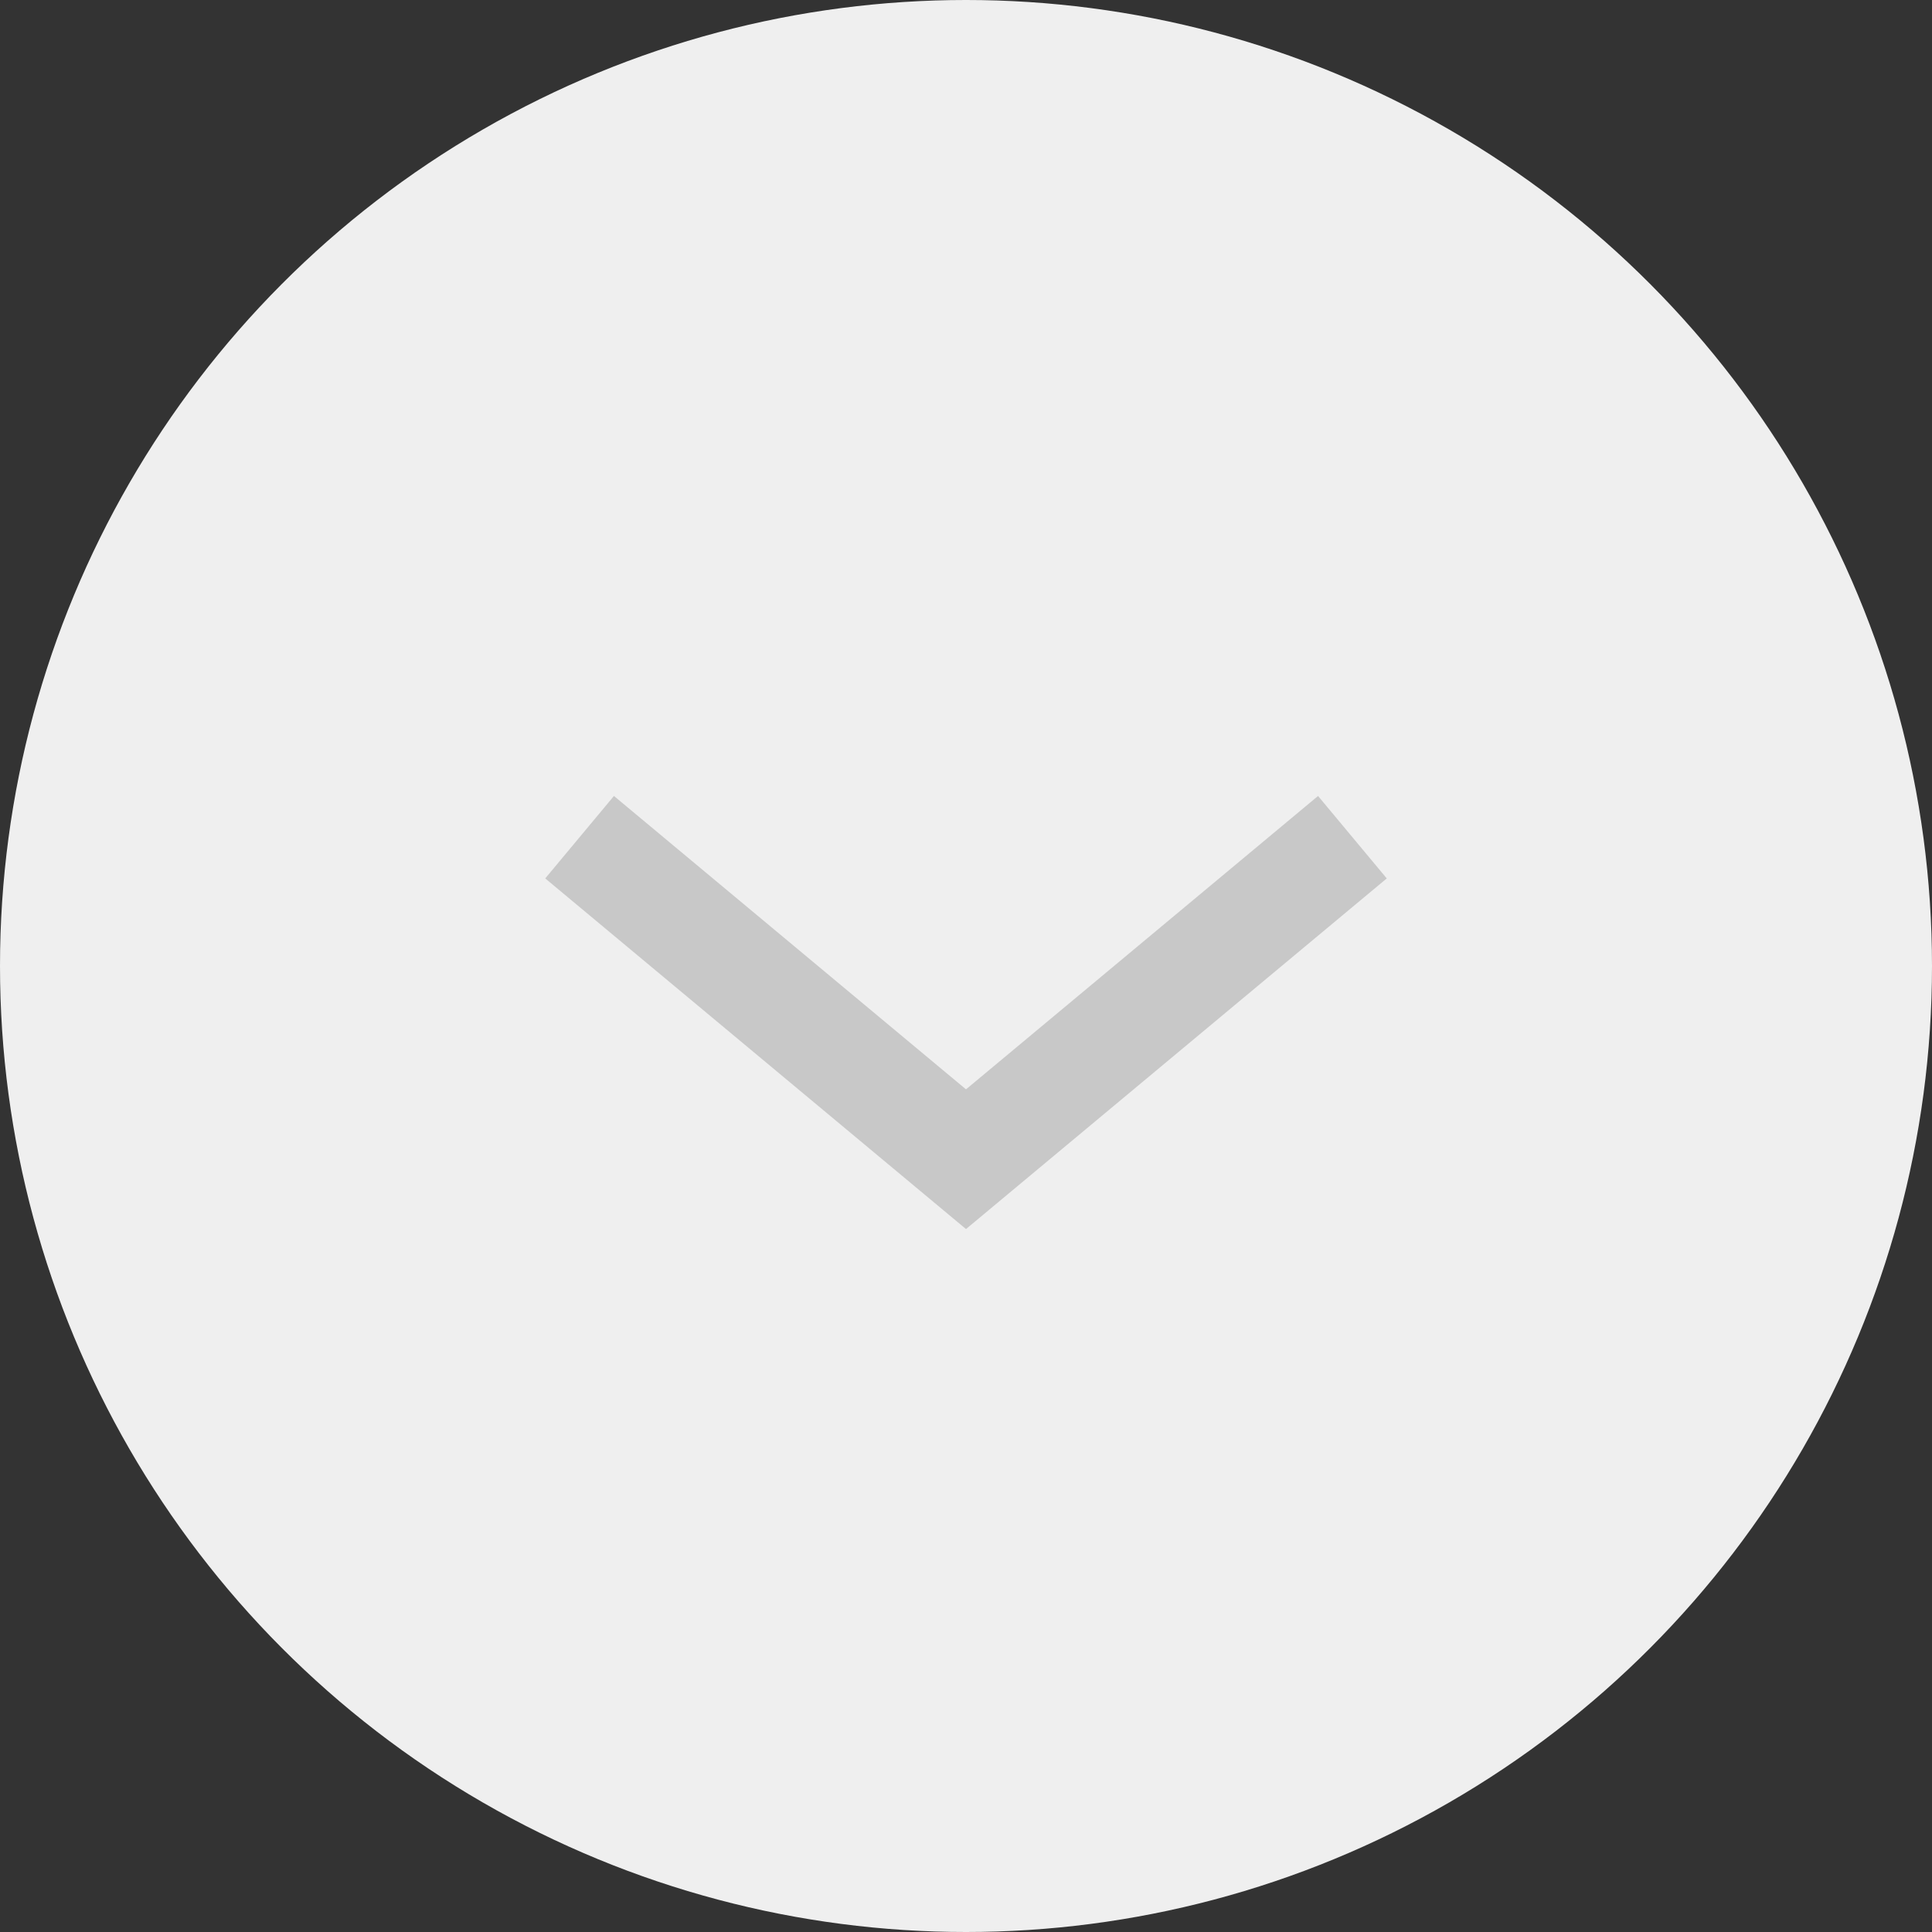 <?xml version="1.0" encoding="UTF-8"?>
<svg width="36px" height="36px" viewBox="0 0 36 36" version="1.1" xmlns="http://www.w3.org/2000/svg" xmlns:xlink="http://www.w3.org/1999/xlink">
    <rect x="0" y="0" width="36" height="36" fill="#333333" stroke="none"/>
    <!-- Generator: Sketch 51 (57462) - http://www.bohemiancoding.com/sketch -->
    <title>ico_list_bglight_arrow_down_d</title>
    <desc>Created with Sketch.</desc>
    <defs></defs>
    <g id="Page-1" stroke="none" stroke-width="1" fill="none" fill-rule="evenodd">
        <g id="ico_list_bglight_arrow_down_d">
            <g transform="translate(18, 18) rotate(-360) translate(-18, -18) ">
                <circle id="Oval-3" fill="#EFEFEF" fill-rule="nonzero" cx="18" cy="18" r="18"></circle>
                <polyline id="Triangle-3" stroke="#C8C8C8" stroke-width="2" transform="translate(18, 18.6) rotate(-180) translate(-18, -18.6) " points="10.8 21.6 18 15.6 18 15.6 25.2 21.6"></polyline>
            </g>
        </g>
    </g>
</svg>
